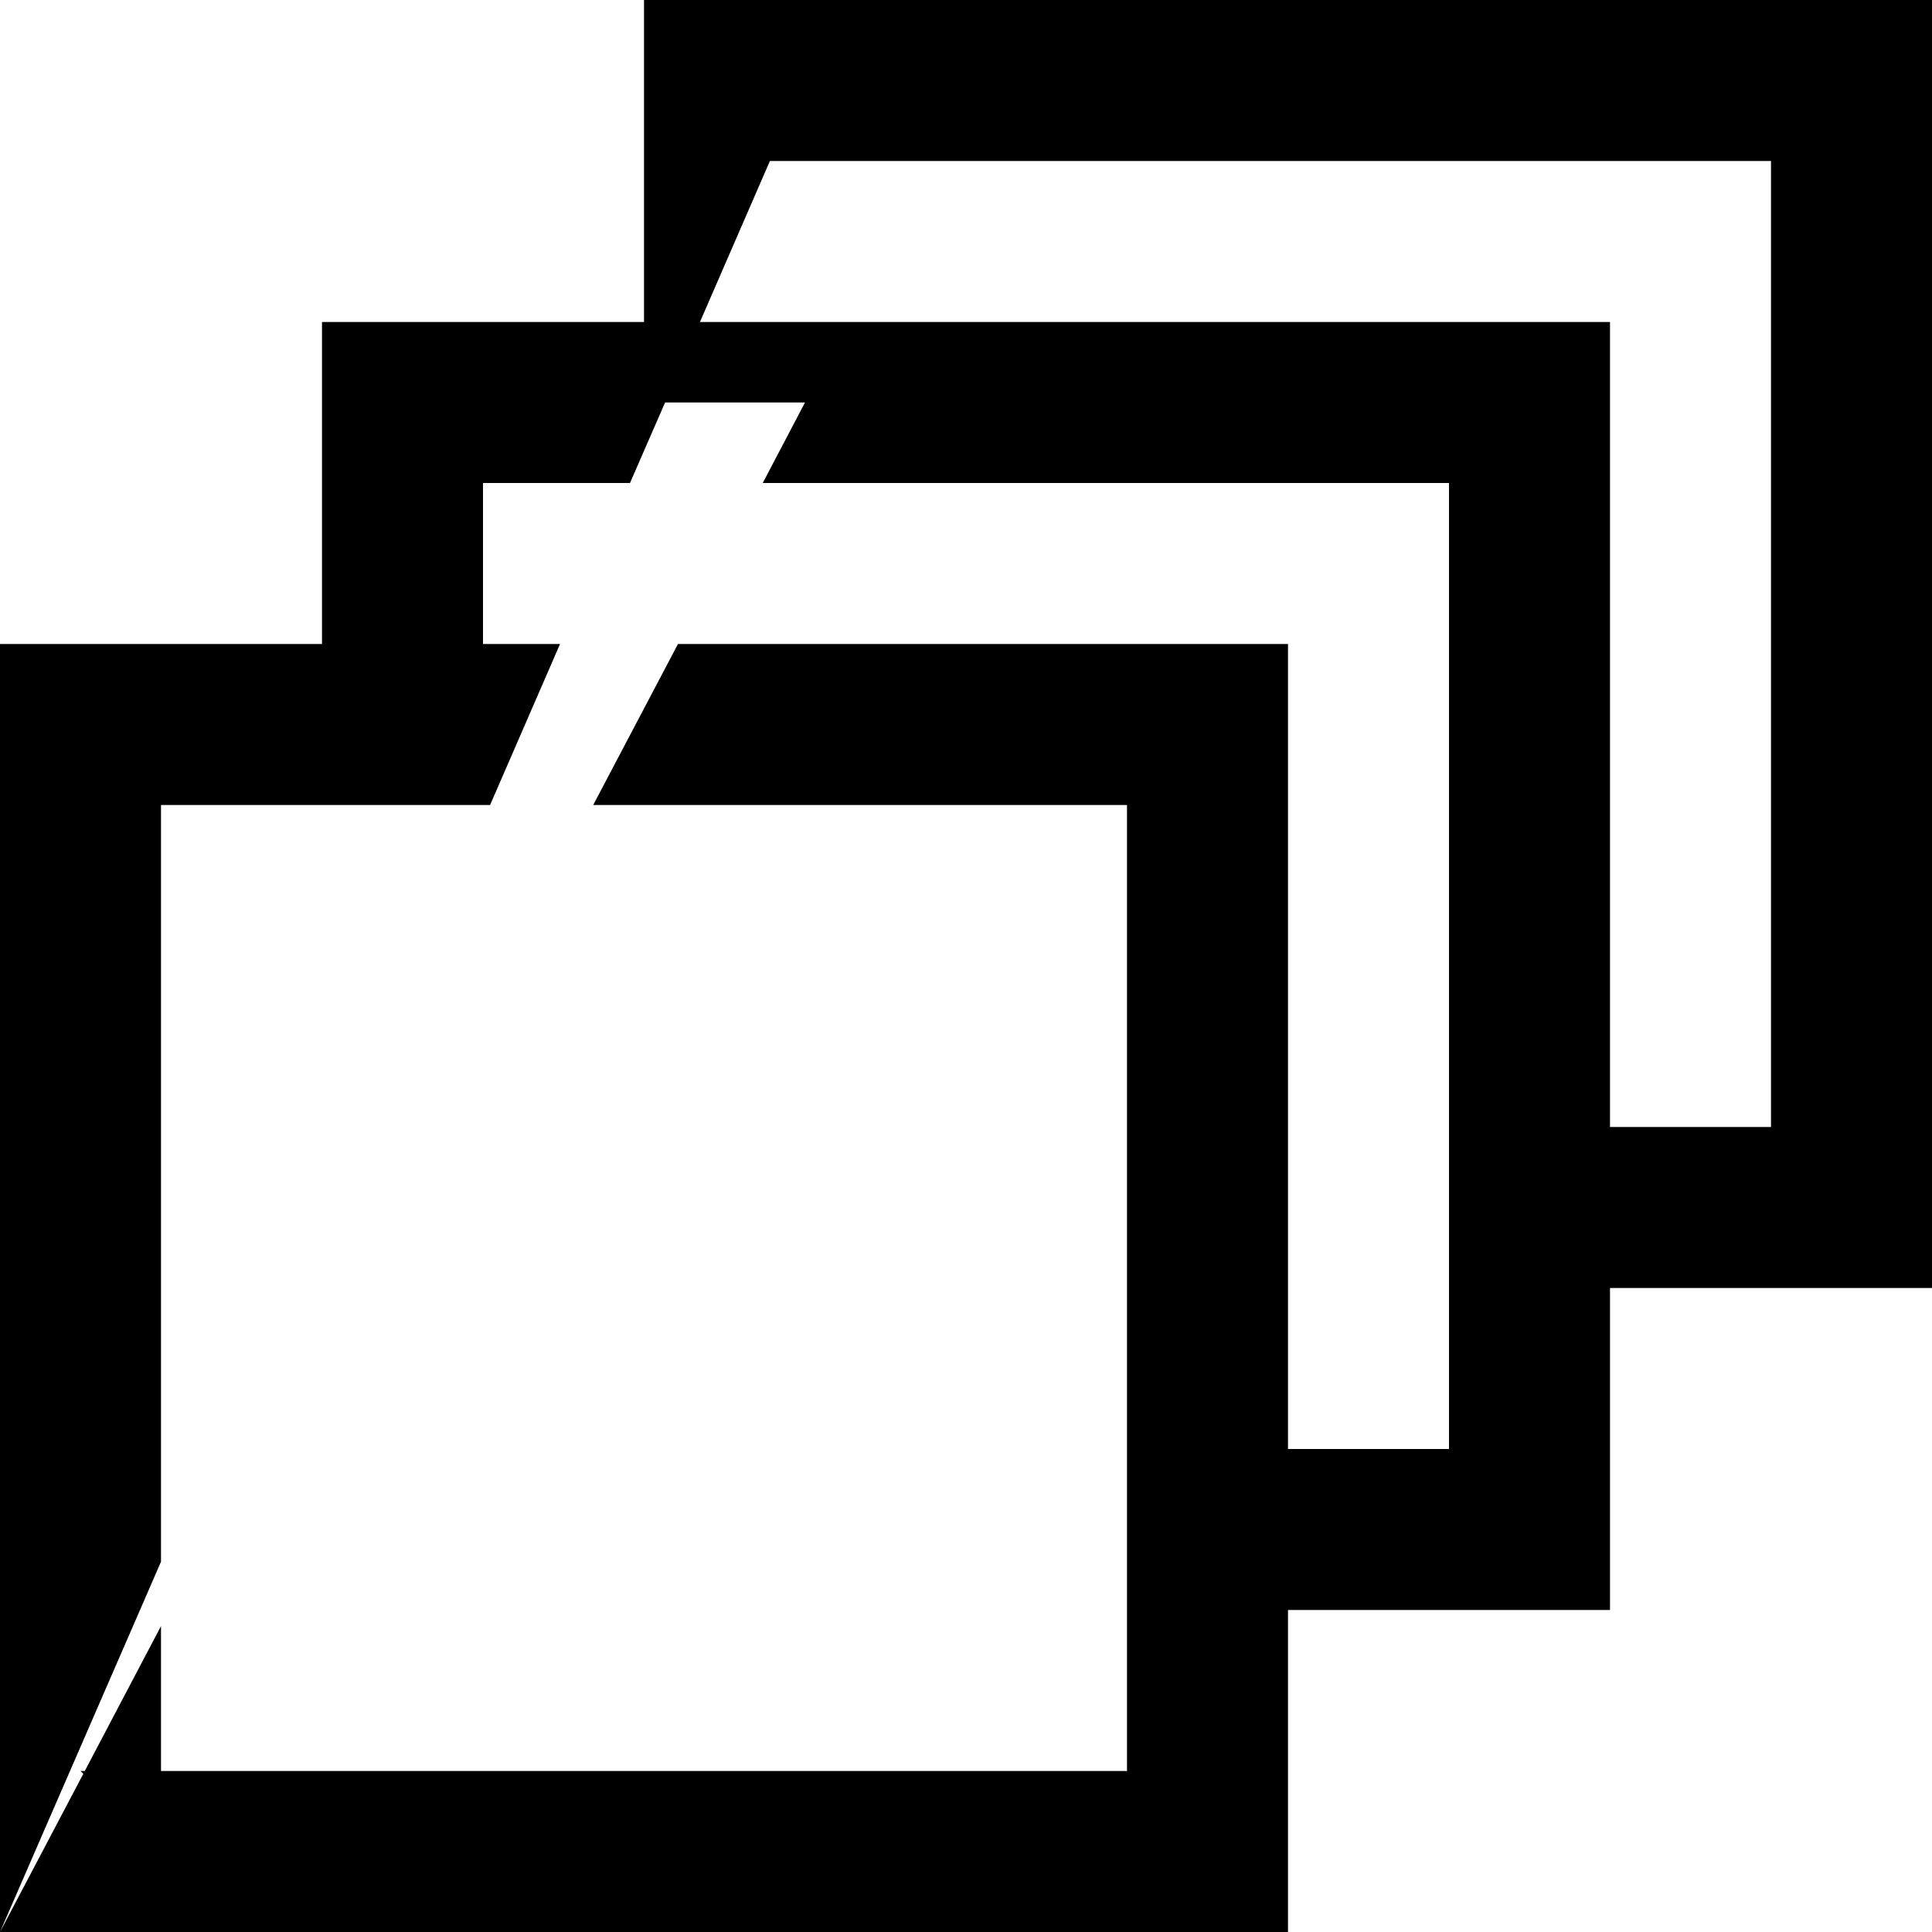 <svg xmlns="http://www.w3.org/2000/svg" width="24" height="24" viewBox="0 0 24 24"><path d="M8 0v4H4v4H0v16l2-4.6V10h4.088l.869-2H6V6h1.826l.436-1H10l-.525 1H18v12h-2V8H8.422l-1.053 2H14v12H2v-1.8L1.053 22H1l.035.035L0 24h16v-4h4v-4h4V0zm1.564 2H22v12h-2V4H8.695z"/></svg>
